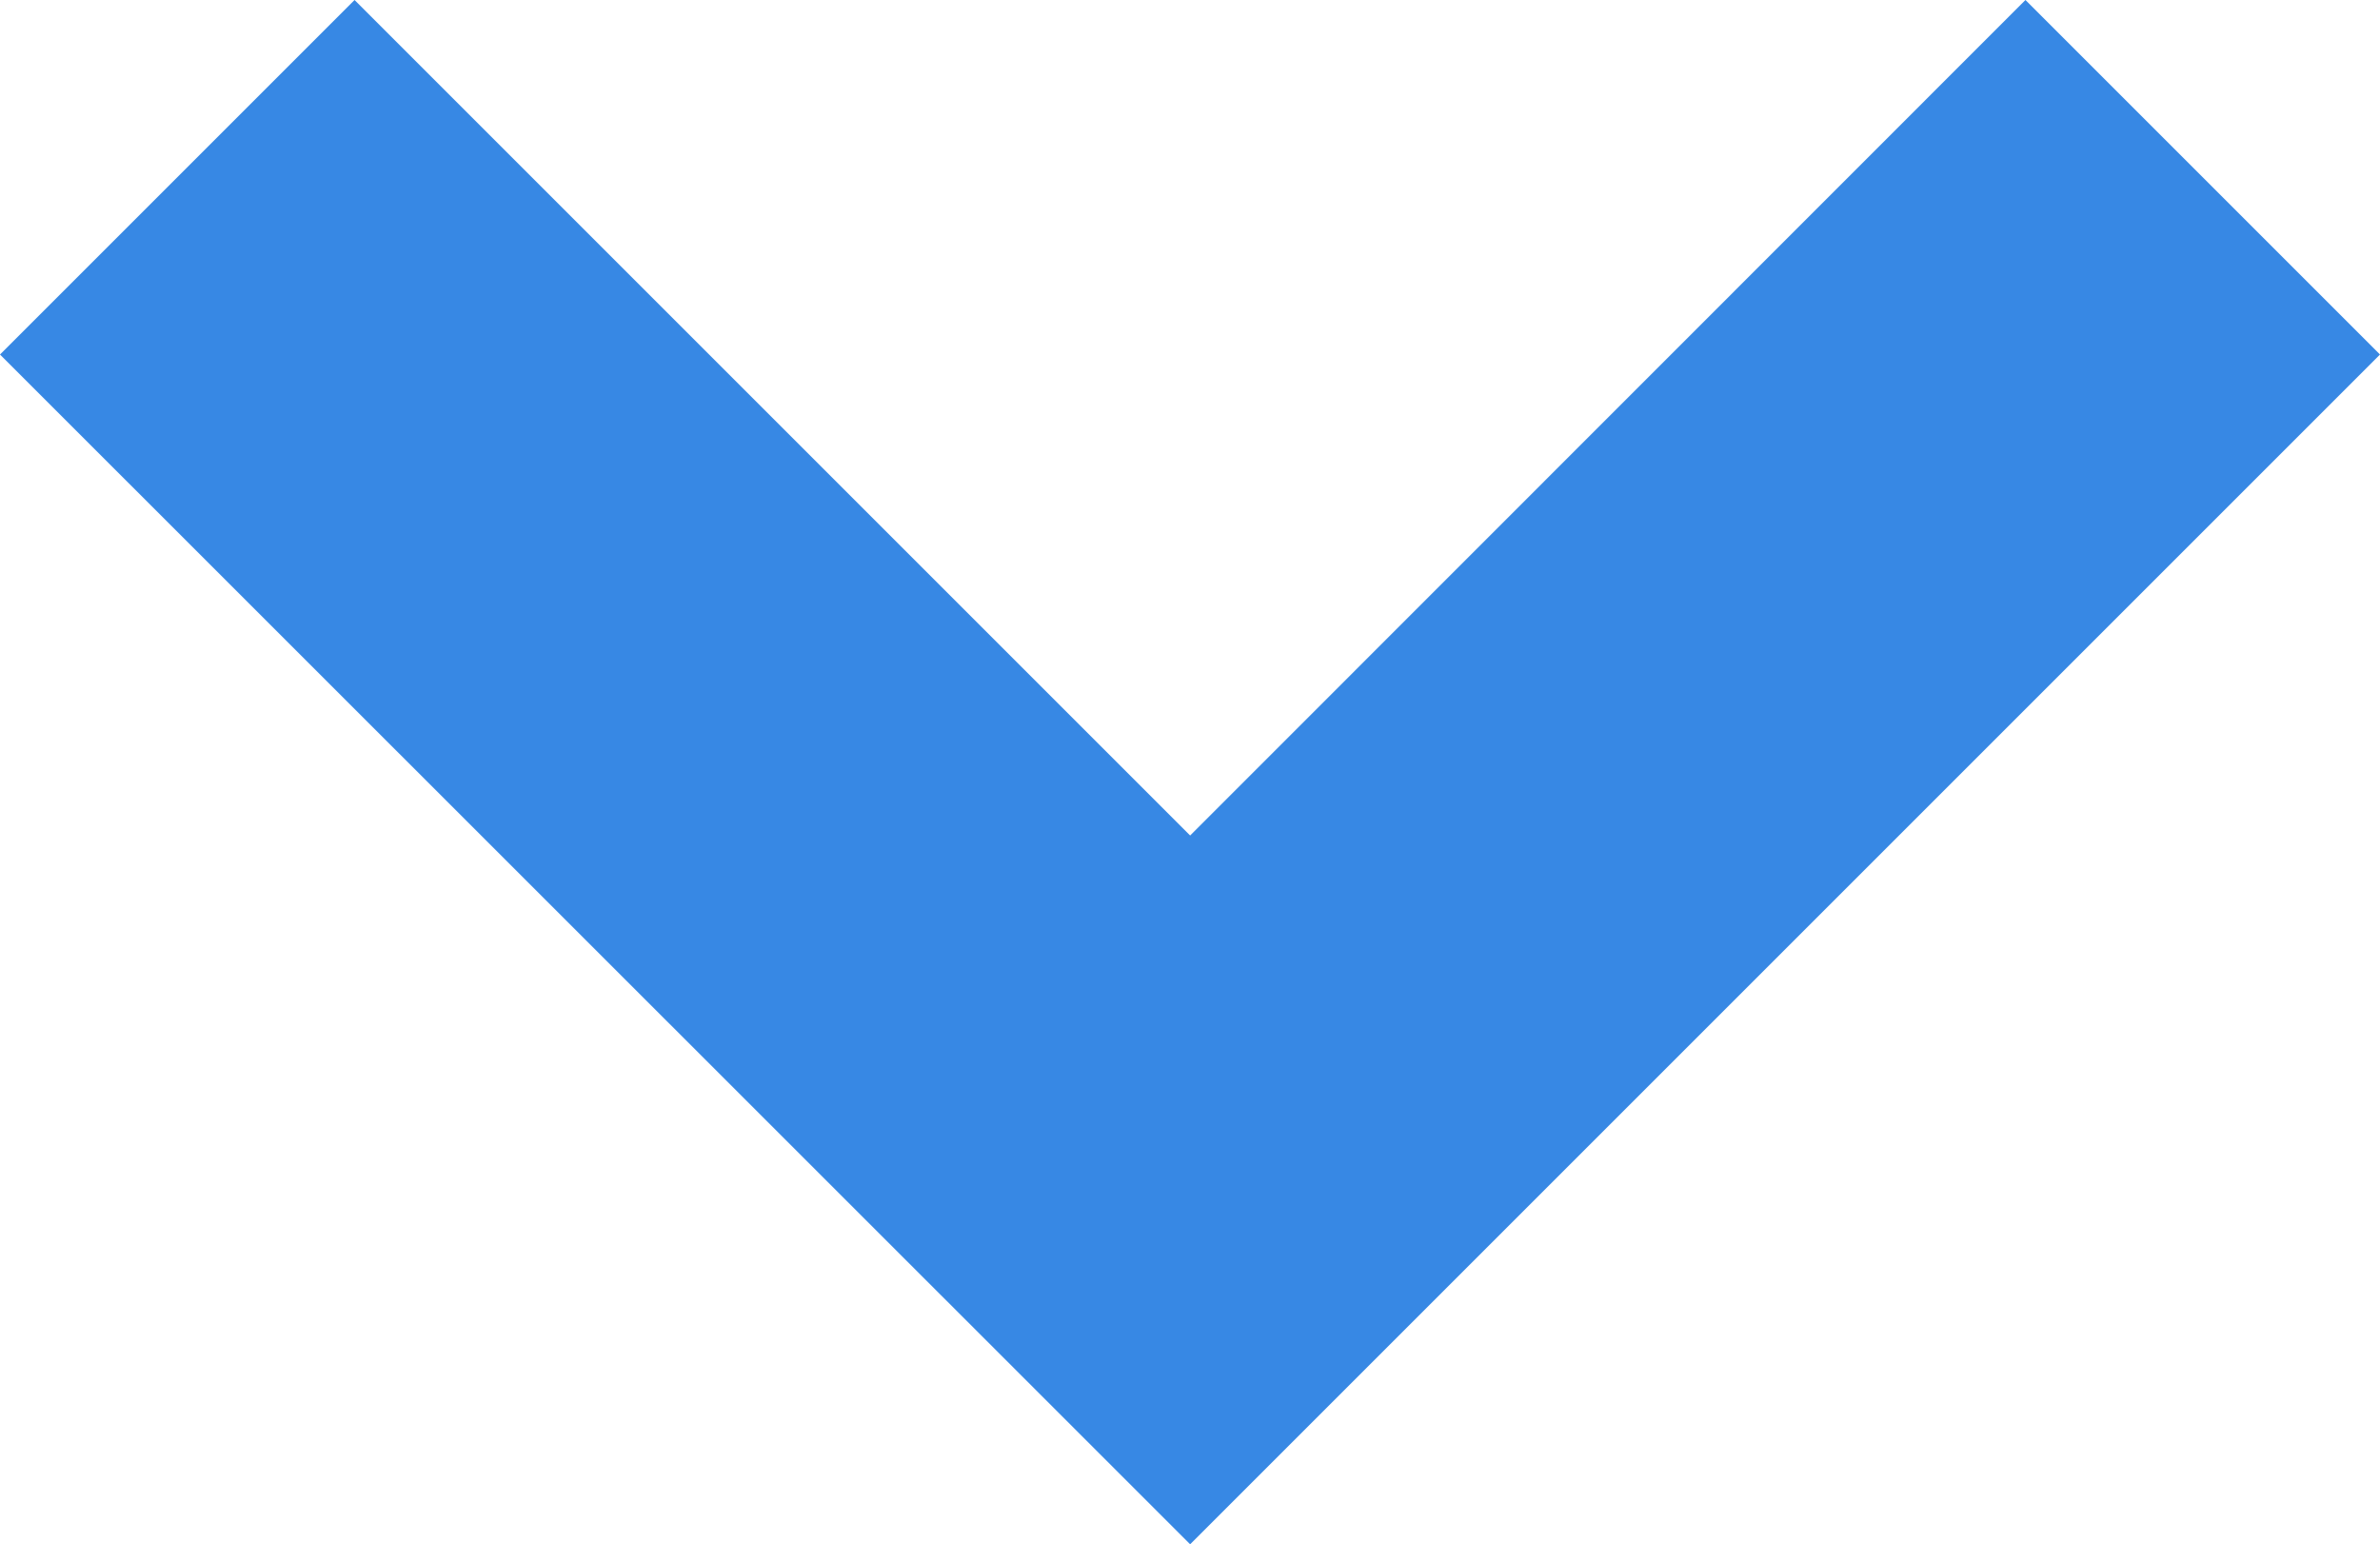 <svg xmlns="http://www.w3.org/2000/svg" width="8.525" height="5.532" viewBox="0 0 8.525 5.532"><path d="M6.263,7.532,2,3.27,3.27,2,6.263,4.993,9.255,2l1.27,1.27Z" transform="translate(-2 -2)" fill="#3788e4"/></svg>